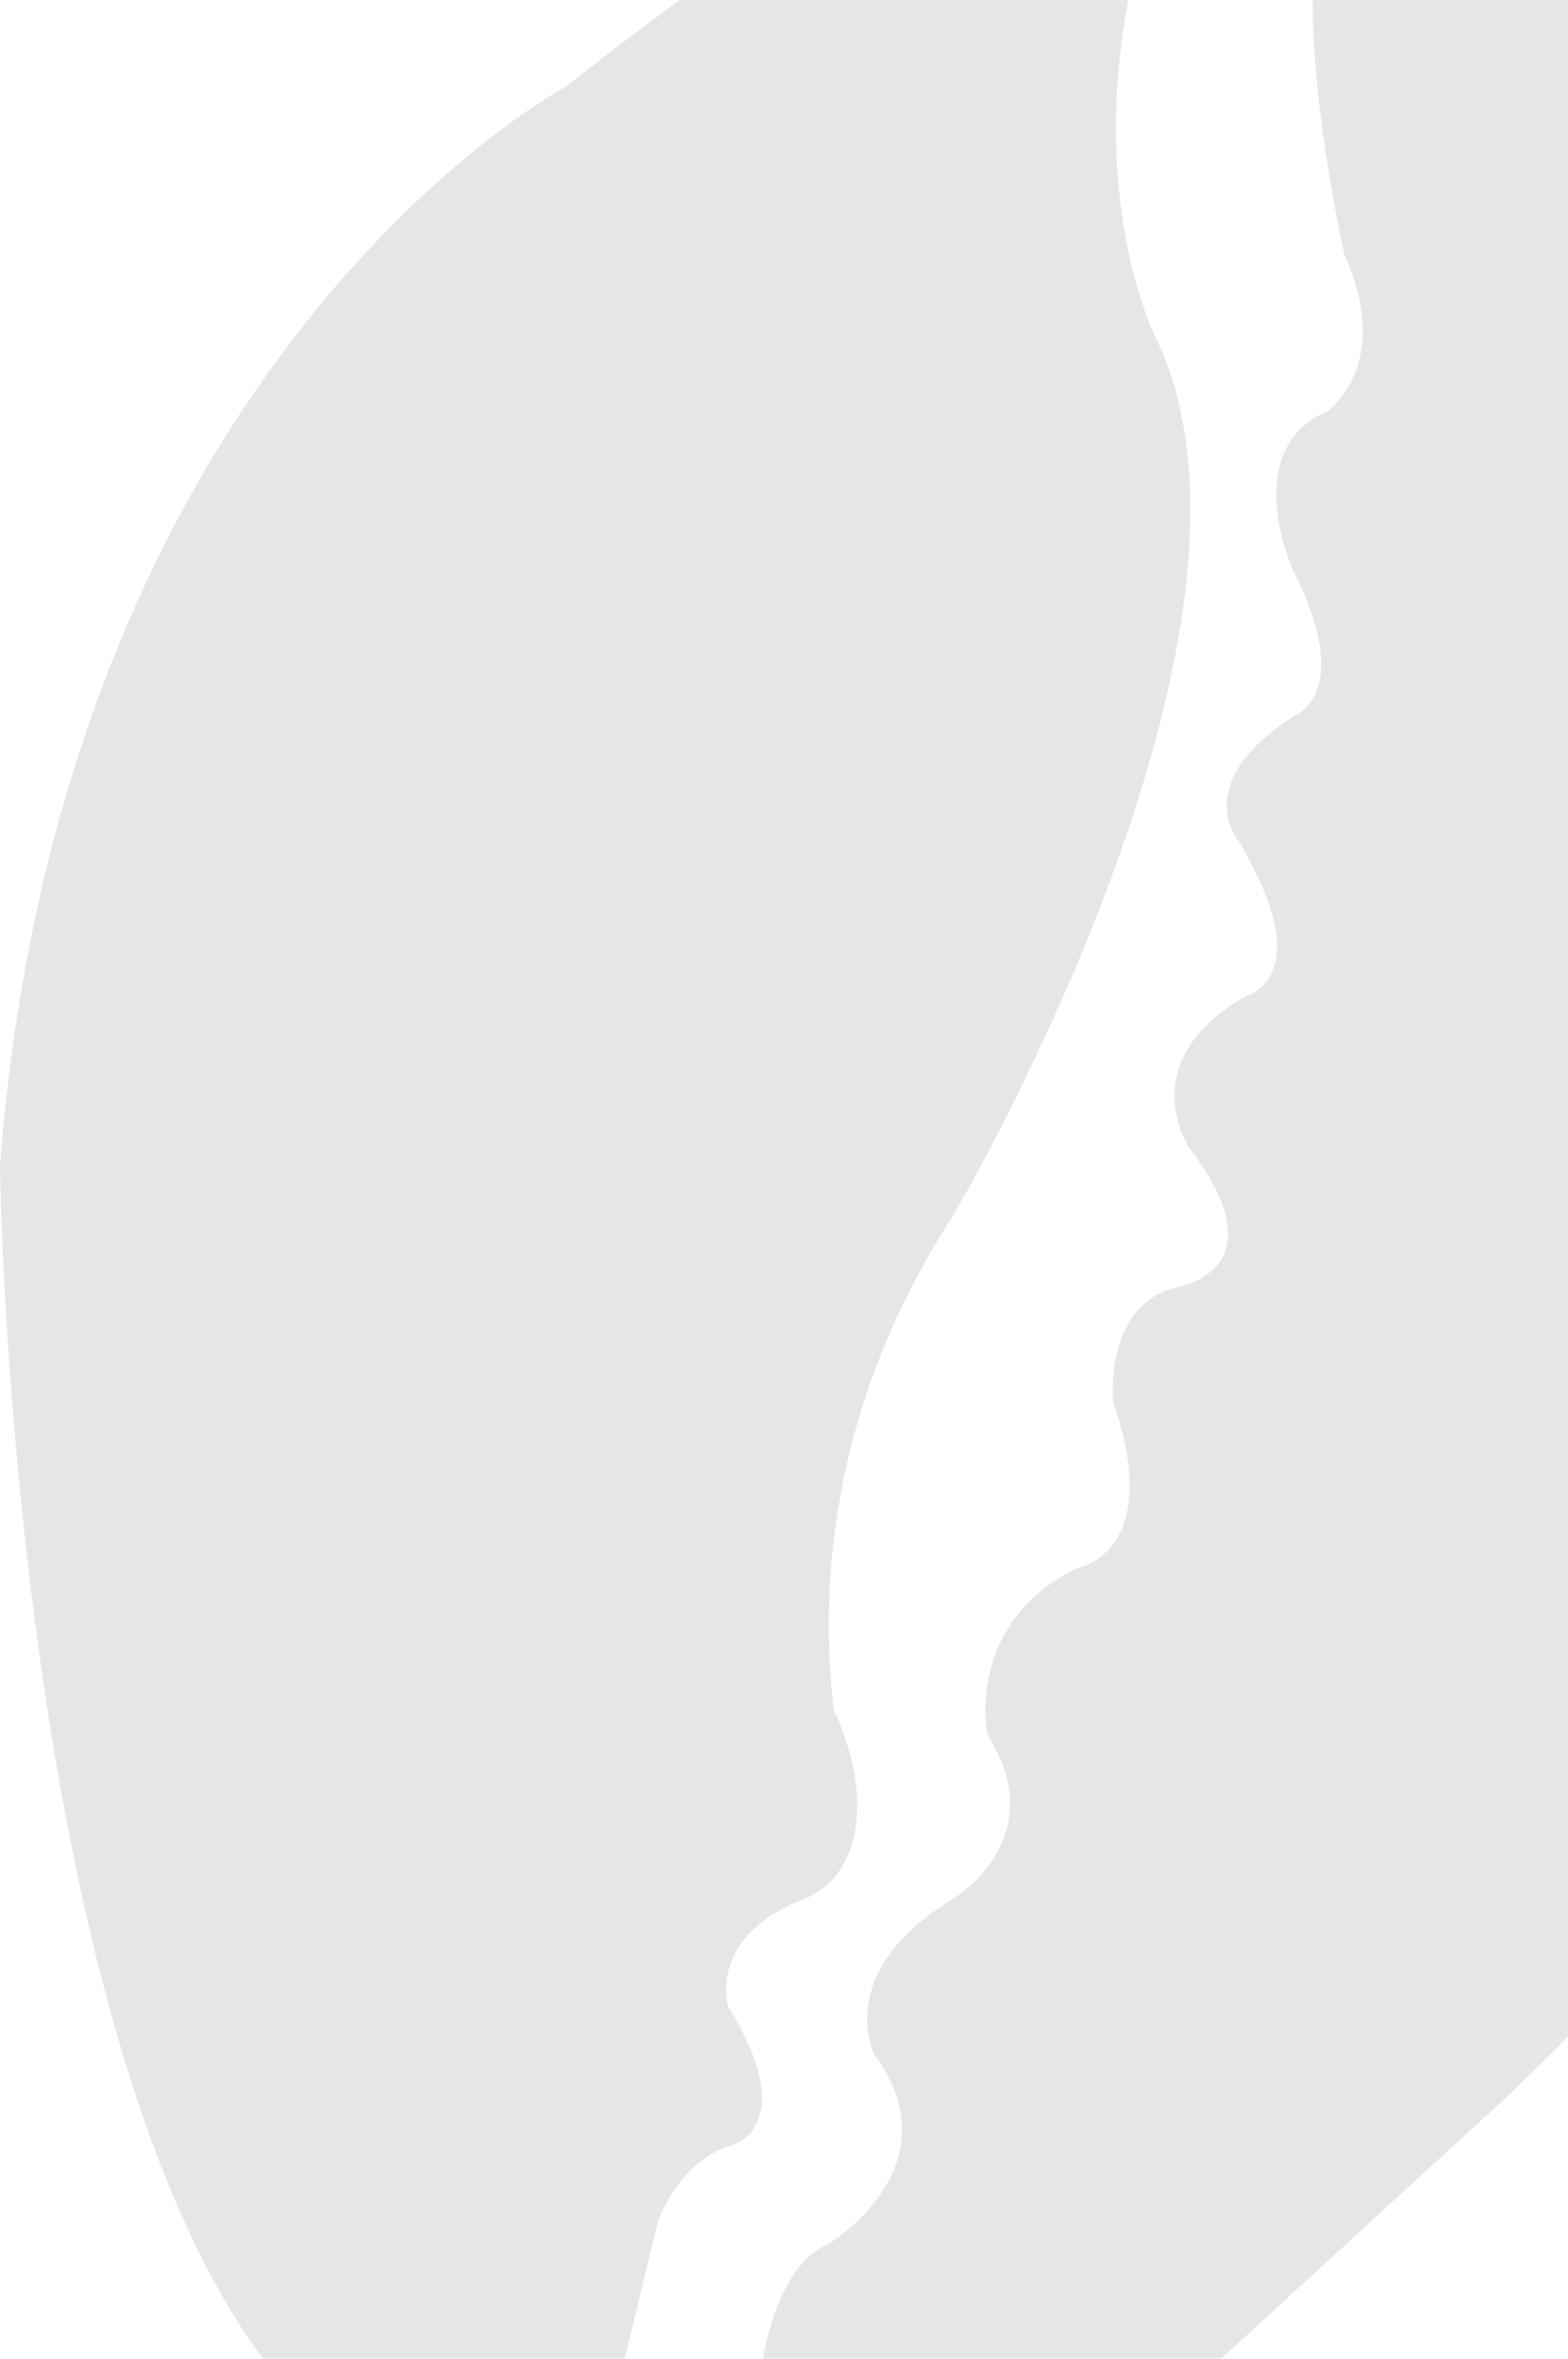 <svg width="145" height="218" viewBox="0 0 145 218" fill="none" xmlns="http://www.w3.org/2000/svg">
<path d="M123.192 -11.296C123.192 -11.296 130.56 -45.769 158.213 -5.363C158.213 -5.363 202.702 43.672 189.579 105.306C186.703 118.529 182.266 131.366 176.361 143.547C166.501 163.77 152.783 181.881 135.975 196.867L99.985 229.852C99.985 229.852 61.833 255.067 69.928 223.183C69.928 223.183 70.324 209.977 76.694 207.34C76.694 207.34 88.472 200.198 80.847 189.864C80.847 189.864 77.024 182.34 87.859 175.676C87.859 175.676 97.523 170.197 91.317 160.327C91.317 160.327 89.131 150.199 99.501 144.956C99.501 144.956 107.769 143.731 102.959 129.61C102.959 129.61 101.963 120.655 108.811 118.969C108.811 118.969 118.731 117.498 109.919 105.991C109.919 105.991 104.673 98.003 115.276 92.039C115.276 92.039 122.121 90.348 114.484 77.657C114.484 77.657 109.962 72.258 119.856 66.07C119.856 66.07 125.281 63.916 119.543 52.629C119.543 52.629 114.514 41.572 122.769 37.99C122.769 37.99 128.891 33.71 124.34 23.596C124.336 23.6 118.52 -1.837 123.192 -11.296Z" fill="#D6D6D6" fill-opacity="0.6"/>
<path d="M105.958 -6.719C105.958 -6.719 113.42 -24.691 97.845 -20.352C82.27 -16.012 52.386 7.971 52.386 7.971C52.386 7.971 5.719 32.763 0 107.788C0 107.788 0.91 184.193 23.316 216.608L42.855 243.382C42.855 243.382 51.626 247.813 54.141 232.942L60.839 205.314C60.839 205.314 62.698 199.639 67.892 198.198C67.892 198.198 74.026 196.276 67.344 185.467C67.344 185.467 65.419 179.347 73.673 175.771C74.808 175.416 75.846 174.804 76.705 173.984C79.995 170.791 80.09 164.461 77.117 158.063C76.572 153.511 76.497 148.915 76.892 144.347C78.163 129.686 84.039 118.614 88.201 112.24C88.201 112.24 120.043 58.291 106.888 31.246C106.888 31.246 99.238 16.195 105.958 -6.719Z" fill="#D6D6D6" fill-opacity="0.6"/>
</svg>
